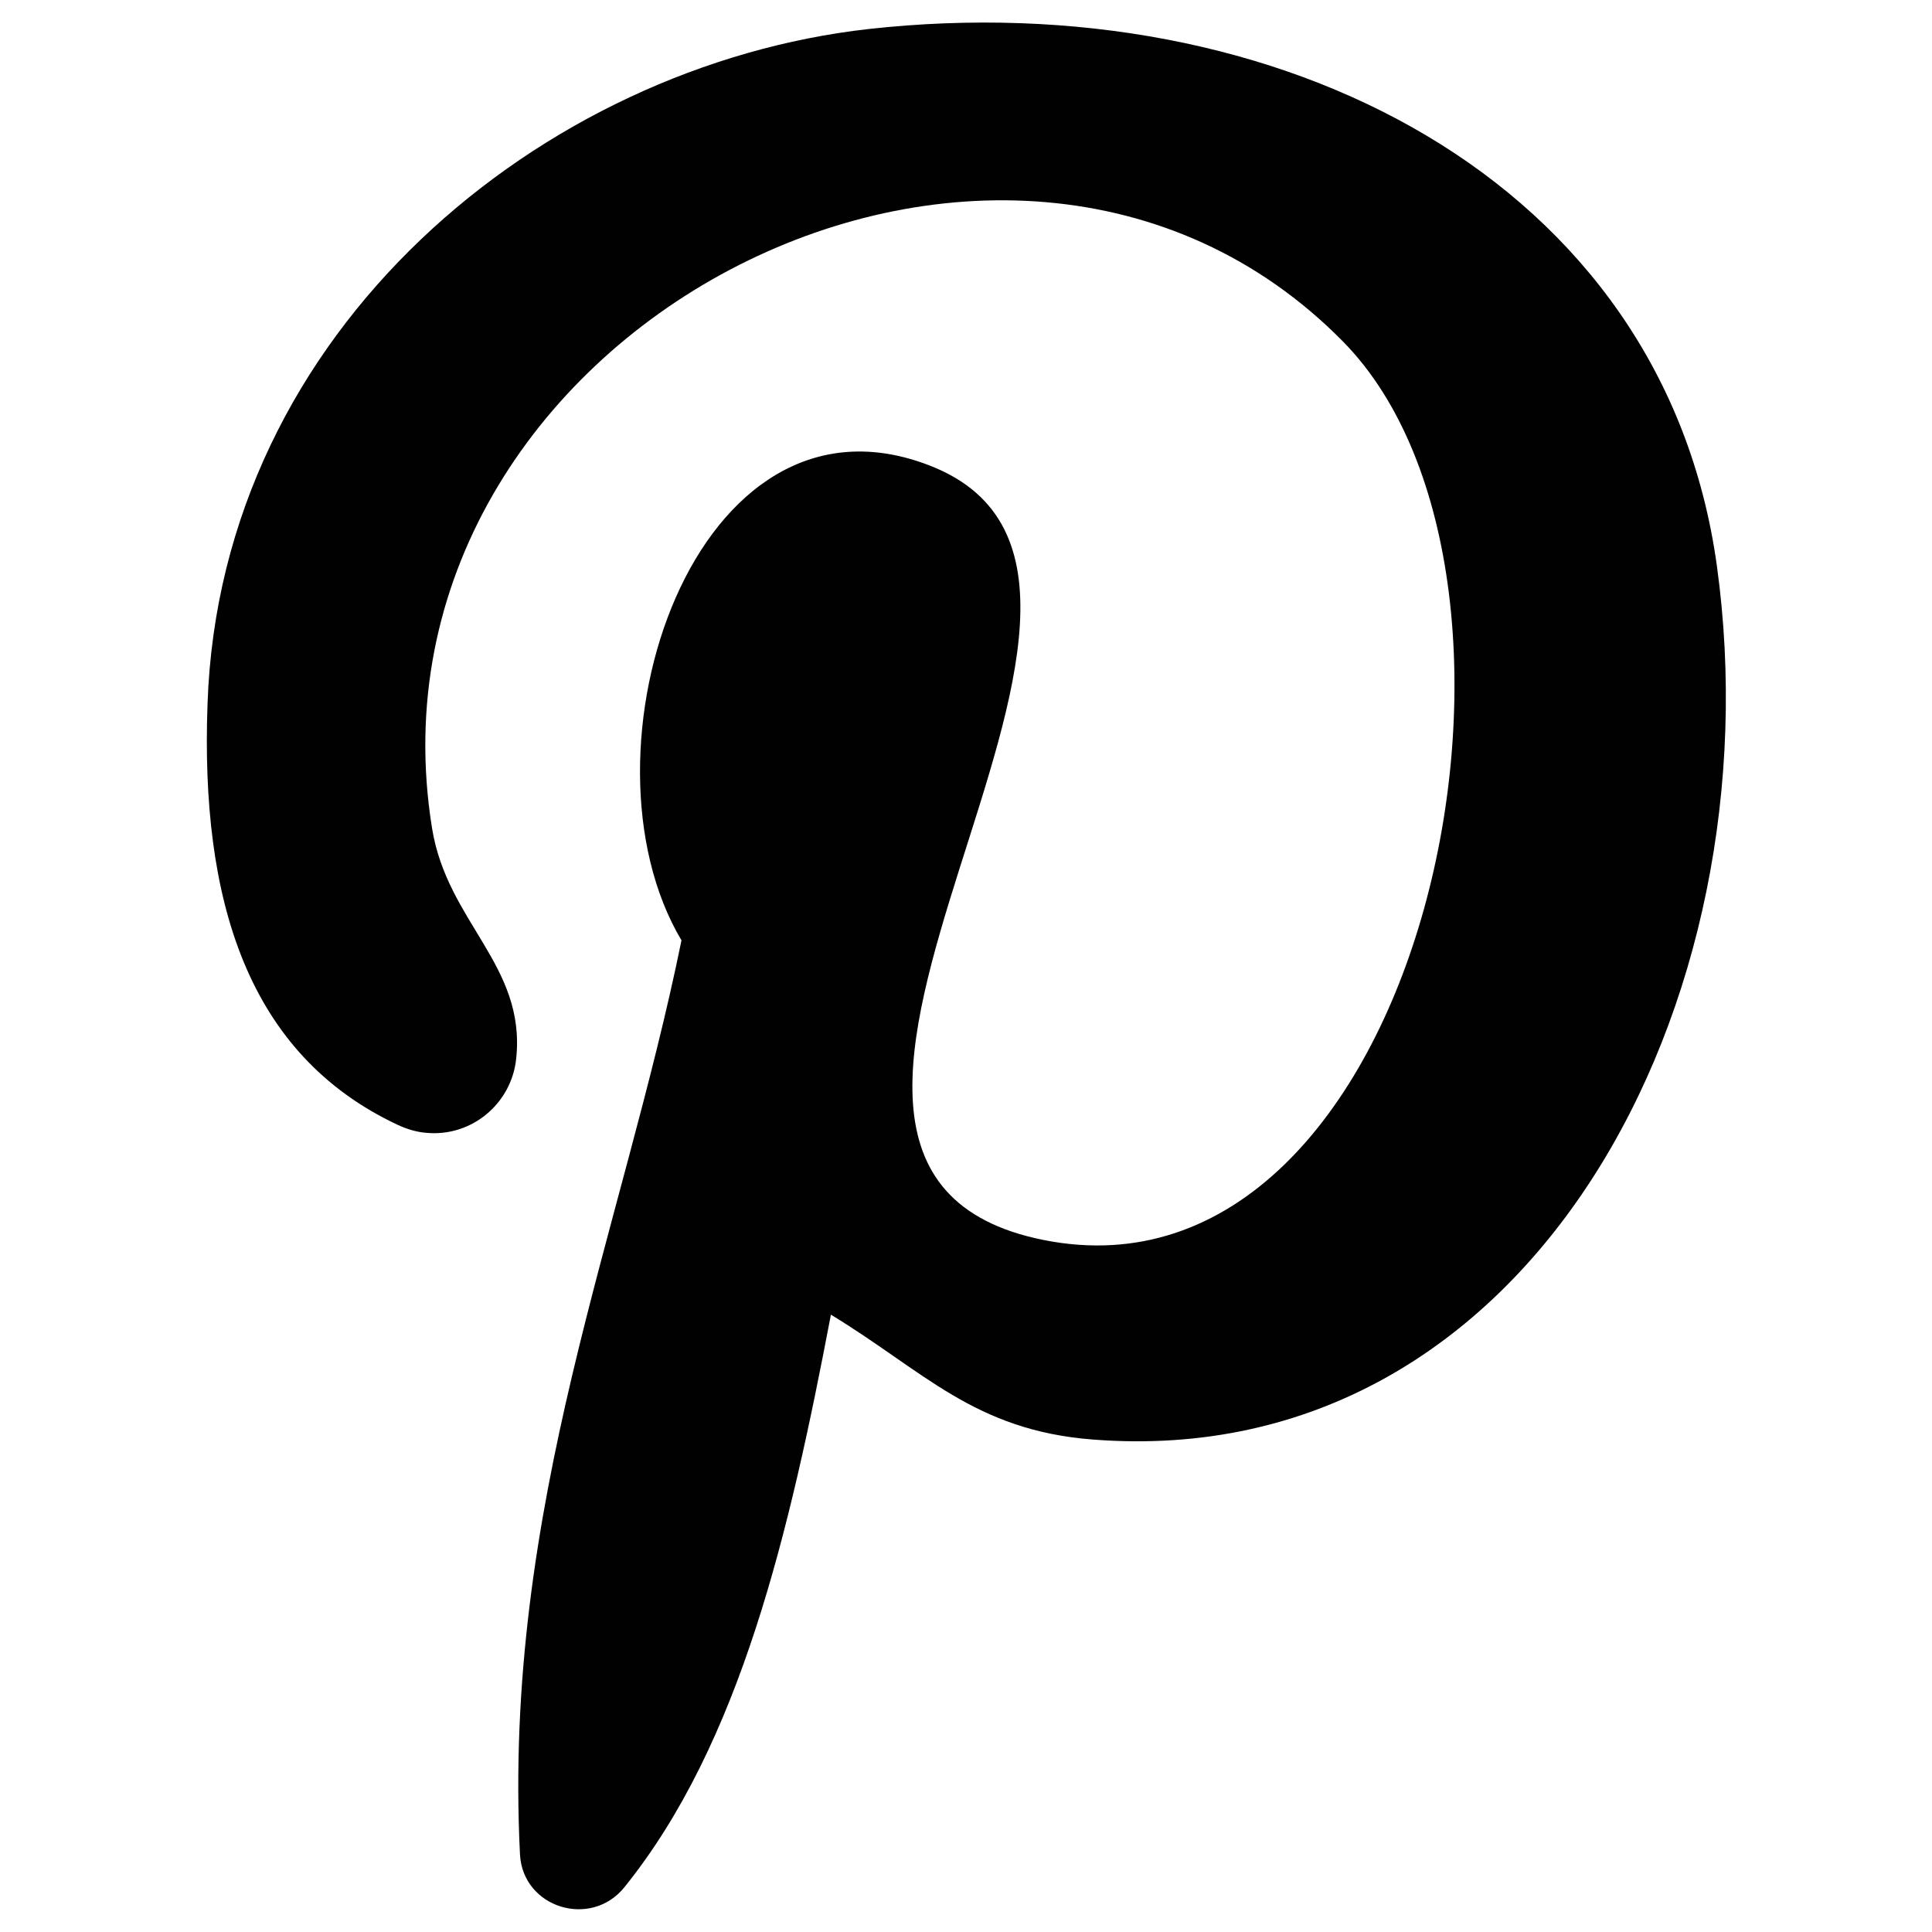 <?xml version="1.0" encoding="utf-8"?>
<!-- Generator: Adobe Illustrator 23.0.1, SVG Export Plug-In . SVG Version: 6.00 Build 0)  -->
<svg version="1.1" id="Layer_1" xmlns="http://www.w3.org/2000/svg" xmlns:xlink="http://www.w3.org/1999/xlink" x="0px" y="0px"
	 viewBox="0 0 512 512" style="enable-background:new 0 0 512 512;" xml:space="preserve">
<style type="text/css">
	.st0{fill:#010101;}
</style>
<title>01</title>
<path class="st0" d="M289.7,381.5c-31.5-2.4-44.8-18.1-69.5-33.1c-11,57.8-24,113.6-54.7,151.7c-8.9,11.1-27,5.5-27.7-8.7
	c-4.6-92.1,27.1-165.1,42.8-242.2c-29.7-49.9,3.6-150.4,66.1-125.7c77,30.4-66.7,185.7,29.8,205.1
	c100.7,20.2,141.8-174.7,79.4-238.1c-90.2-91.6-262.6-2.1-241.4,129c4,24.9,24.9,36.3,22.3,61c-1.2,12-11.9,20.9-23.9,19.7
	c-2.6-0.2-5.1-1-7.5-2.1c-39.9-18.7-52.3-59.6-50.4-111.6C58.4,87,144.1,17.4,230.1,7.7C338.9-4.4,440.9,47.7,455,150
	C470.9,265.5,405.9,390.5,289.7,381.5L289.7,381.5z"/>
</svg>
